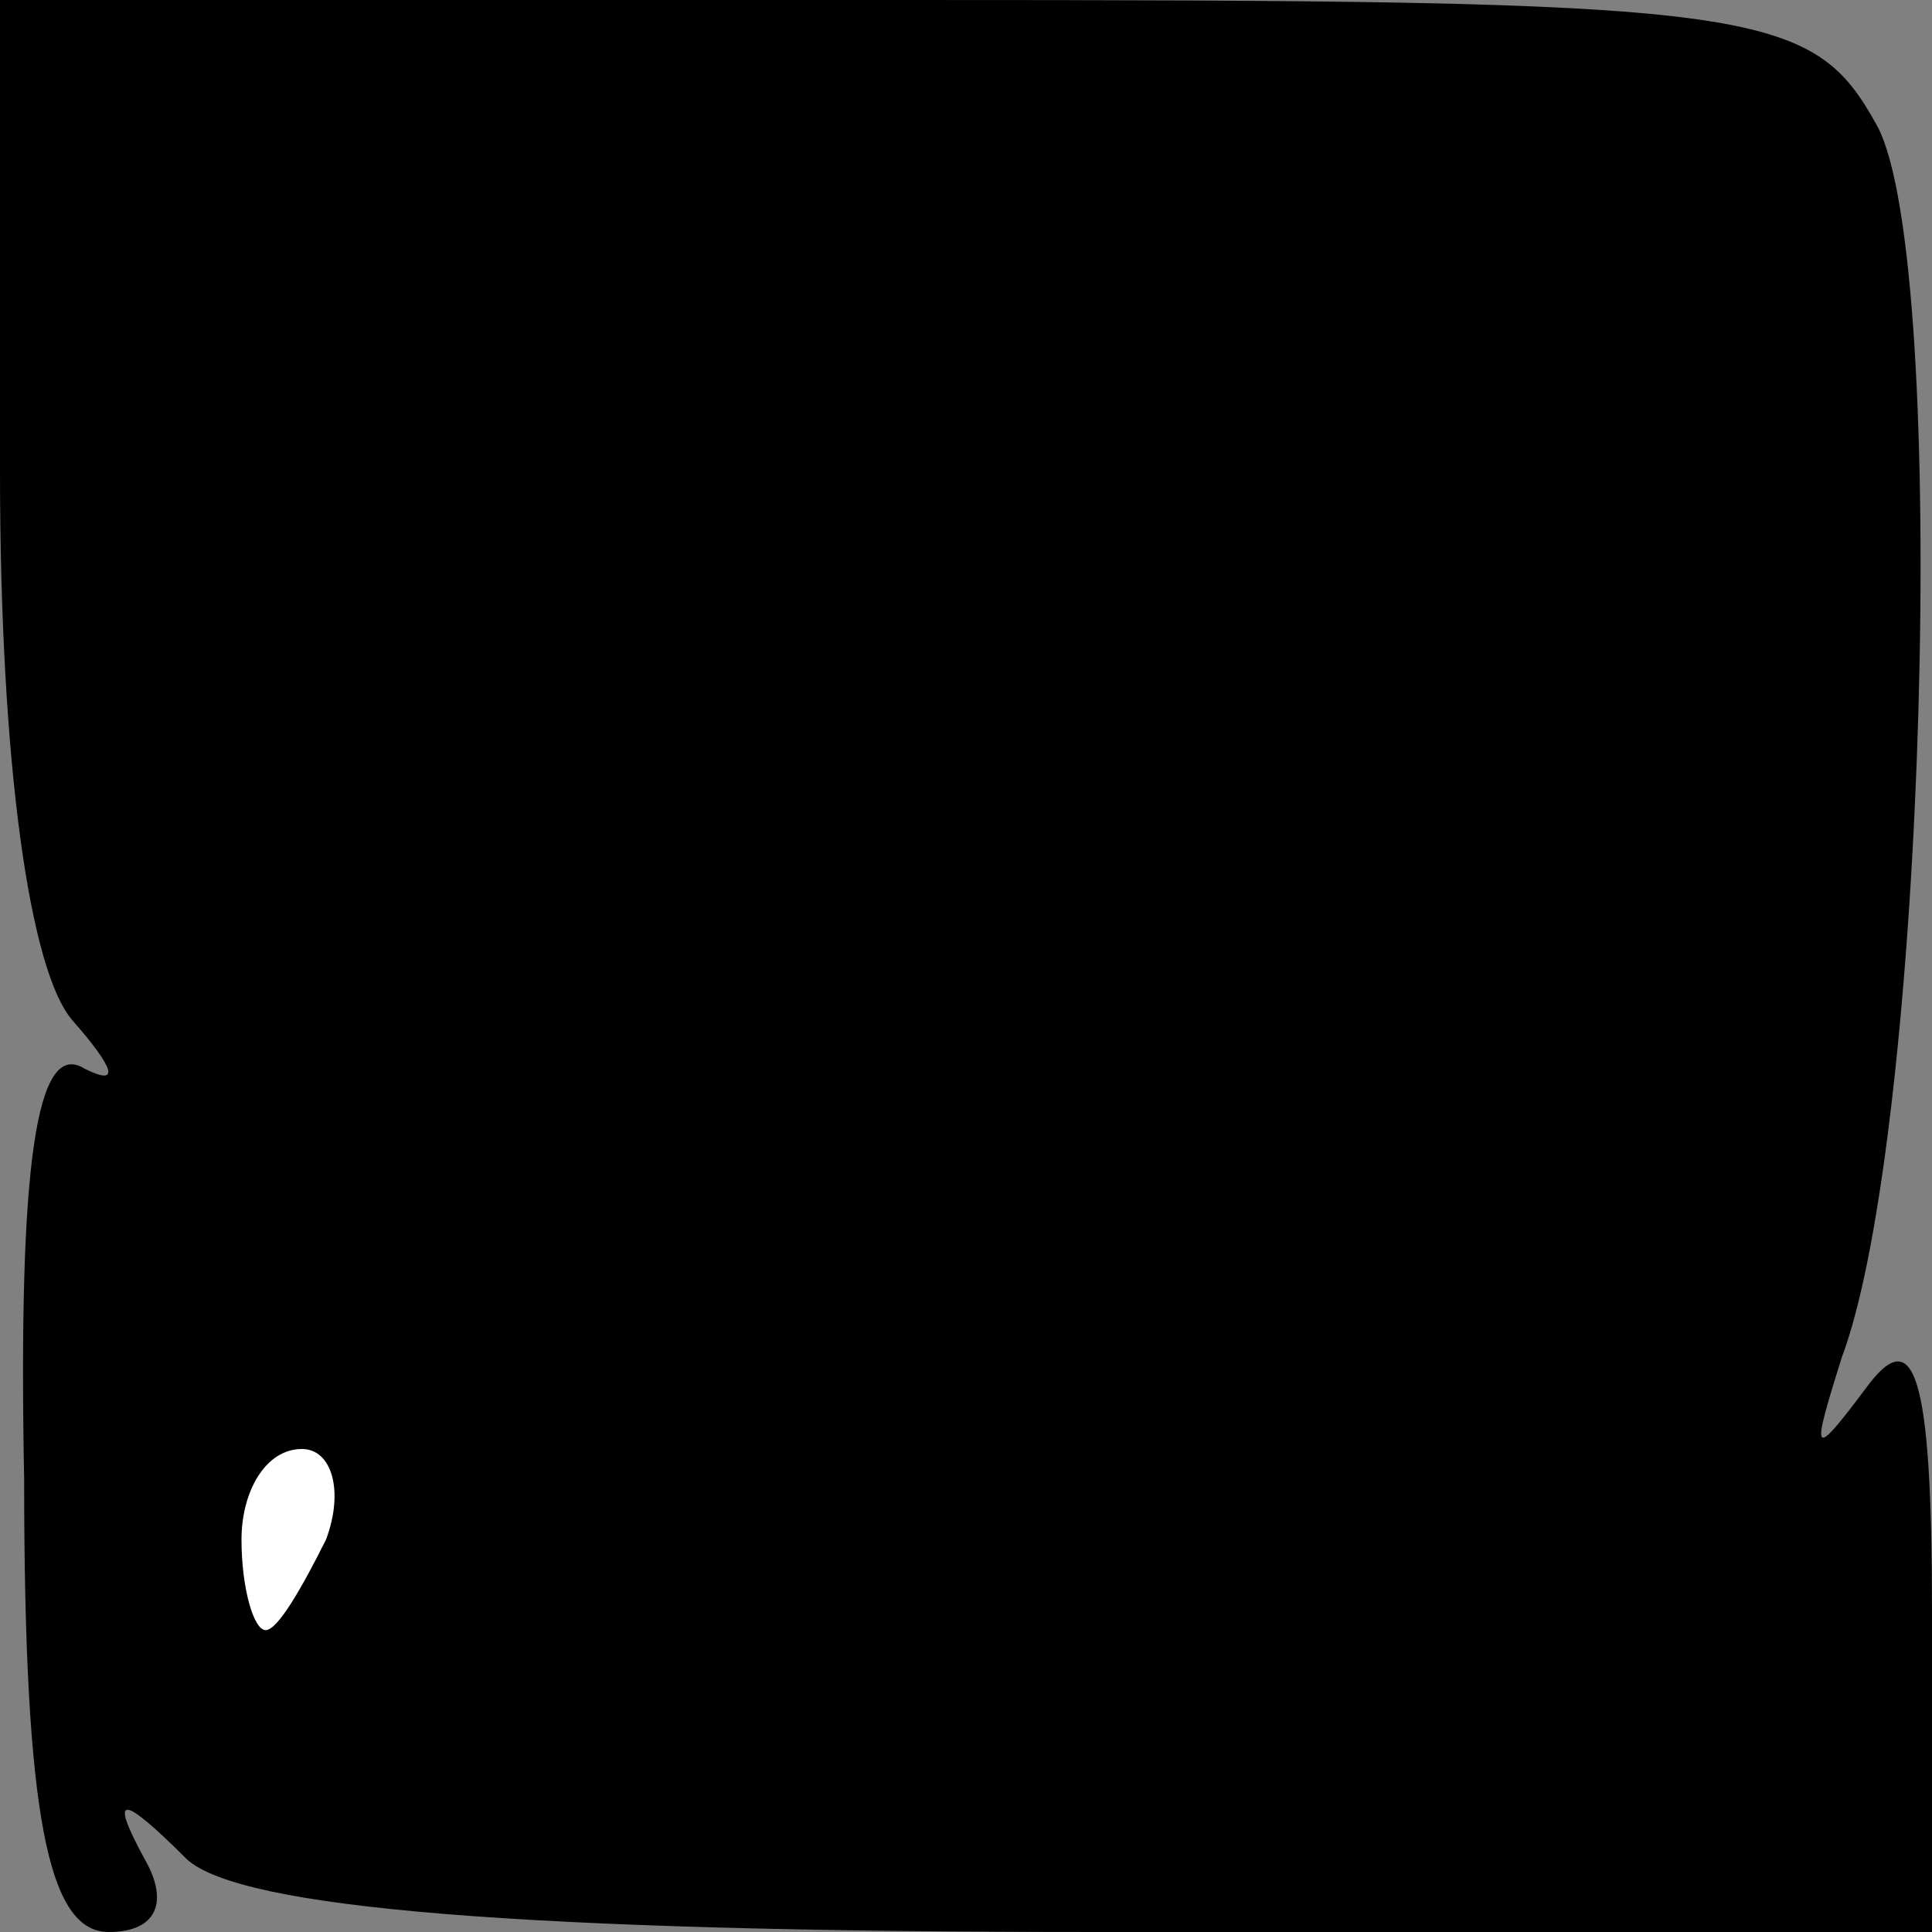 <?xml version="1.0" standalone="no"?>
<!DOCTYPE svg PUBLIC "-//W3C//DTD SVG 20010904//EN"
 "http://www.w3.org/TR/2001/REC-SVG-20010904/DTD/svg10.dtd">
<svg version="1.0" xmlns="http://www.w3.org/2000/svg"
 width="32pt" height="32pt" viewBox="0 0 32 32"
 preserveAspectRatio="xMidYMid meet">
<rect x="0" y="0" width="32" height="32" fill="#808080" stroke="none"/>
<g transform="translate(0,32) scale(0.1,-0.1)"
fill="#000000" stroke="none">
<path fill="#000000" stroke="none" d="M0 242 c0 -49 5 -83 12 -91 7 -8 8 -11
2 -8 -8 5 -11 -16 -10 -68 0 -56 4 -75 14 -75 8 0 10 5 6 12 -6 11 -4 11 7 0
9 -8 54 -12 151 -12 l138 0 0 53 c0 40 -3 48 -11 37 -9 -12 -9 -11 -4 5 14 37
18 181 6 204 -11 20 -19 21 -161 21 l-150 0 0 -78z"/>
<path fill="#ffffff" stroke="none" d="M54 65 c-4 -8 -8 -15 -10 -15 -2 0 -4
7 -4 15 0 8 4 15 10 15 5 0 7 -7 4 -15z"/>
</g>
</svg>
